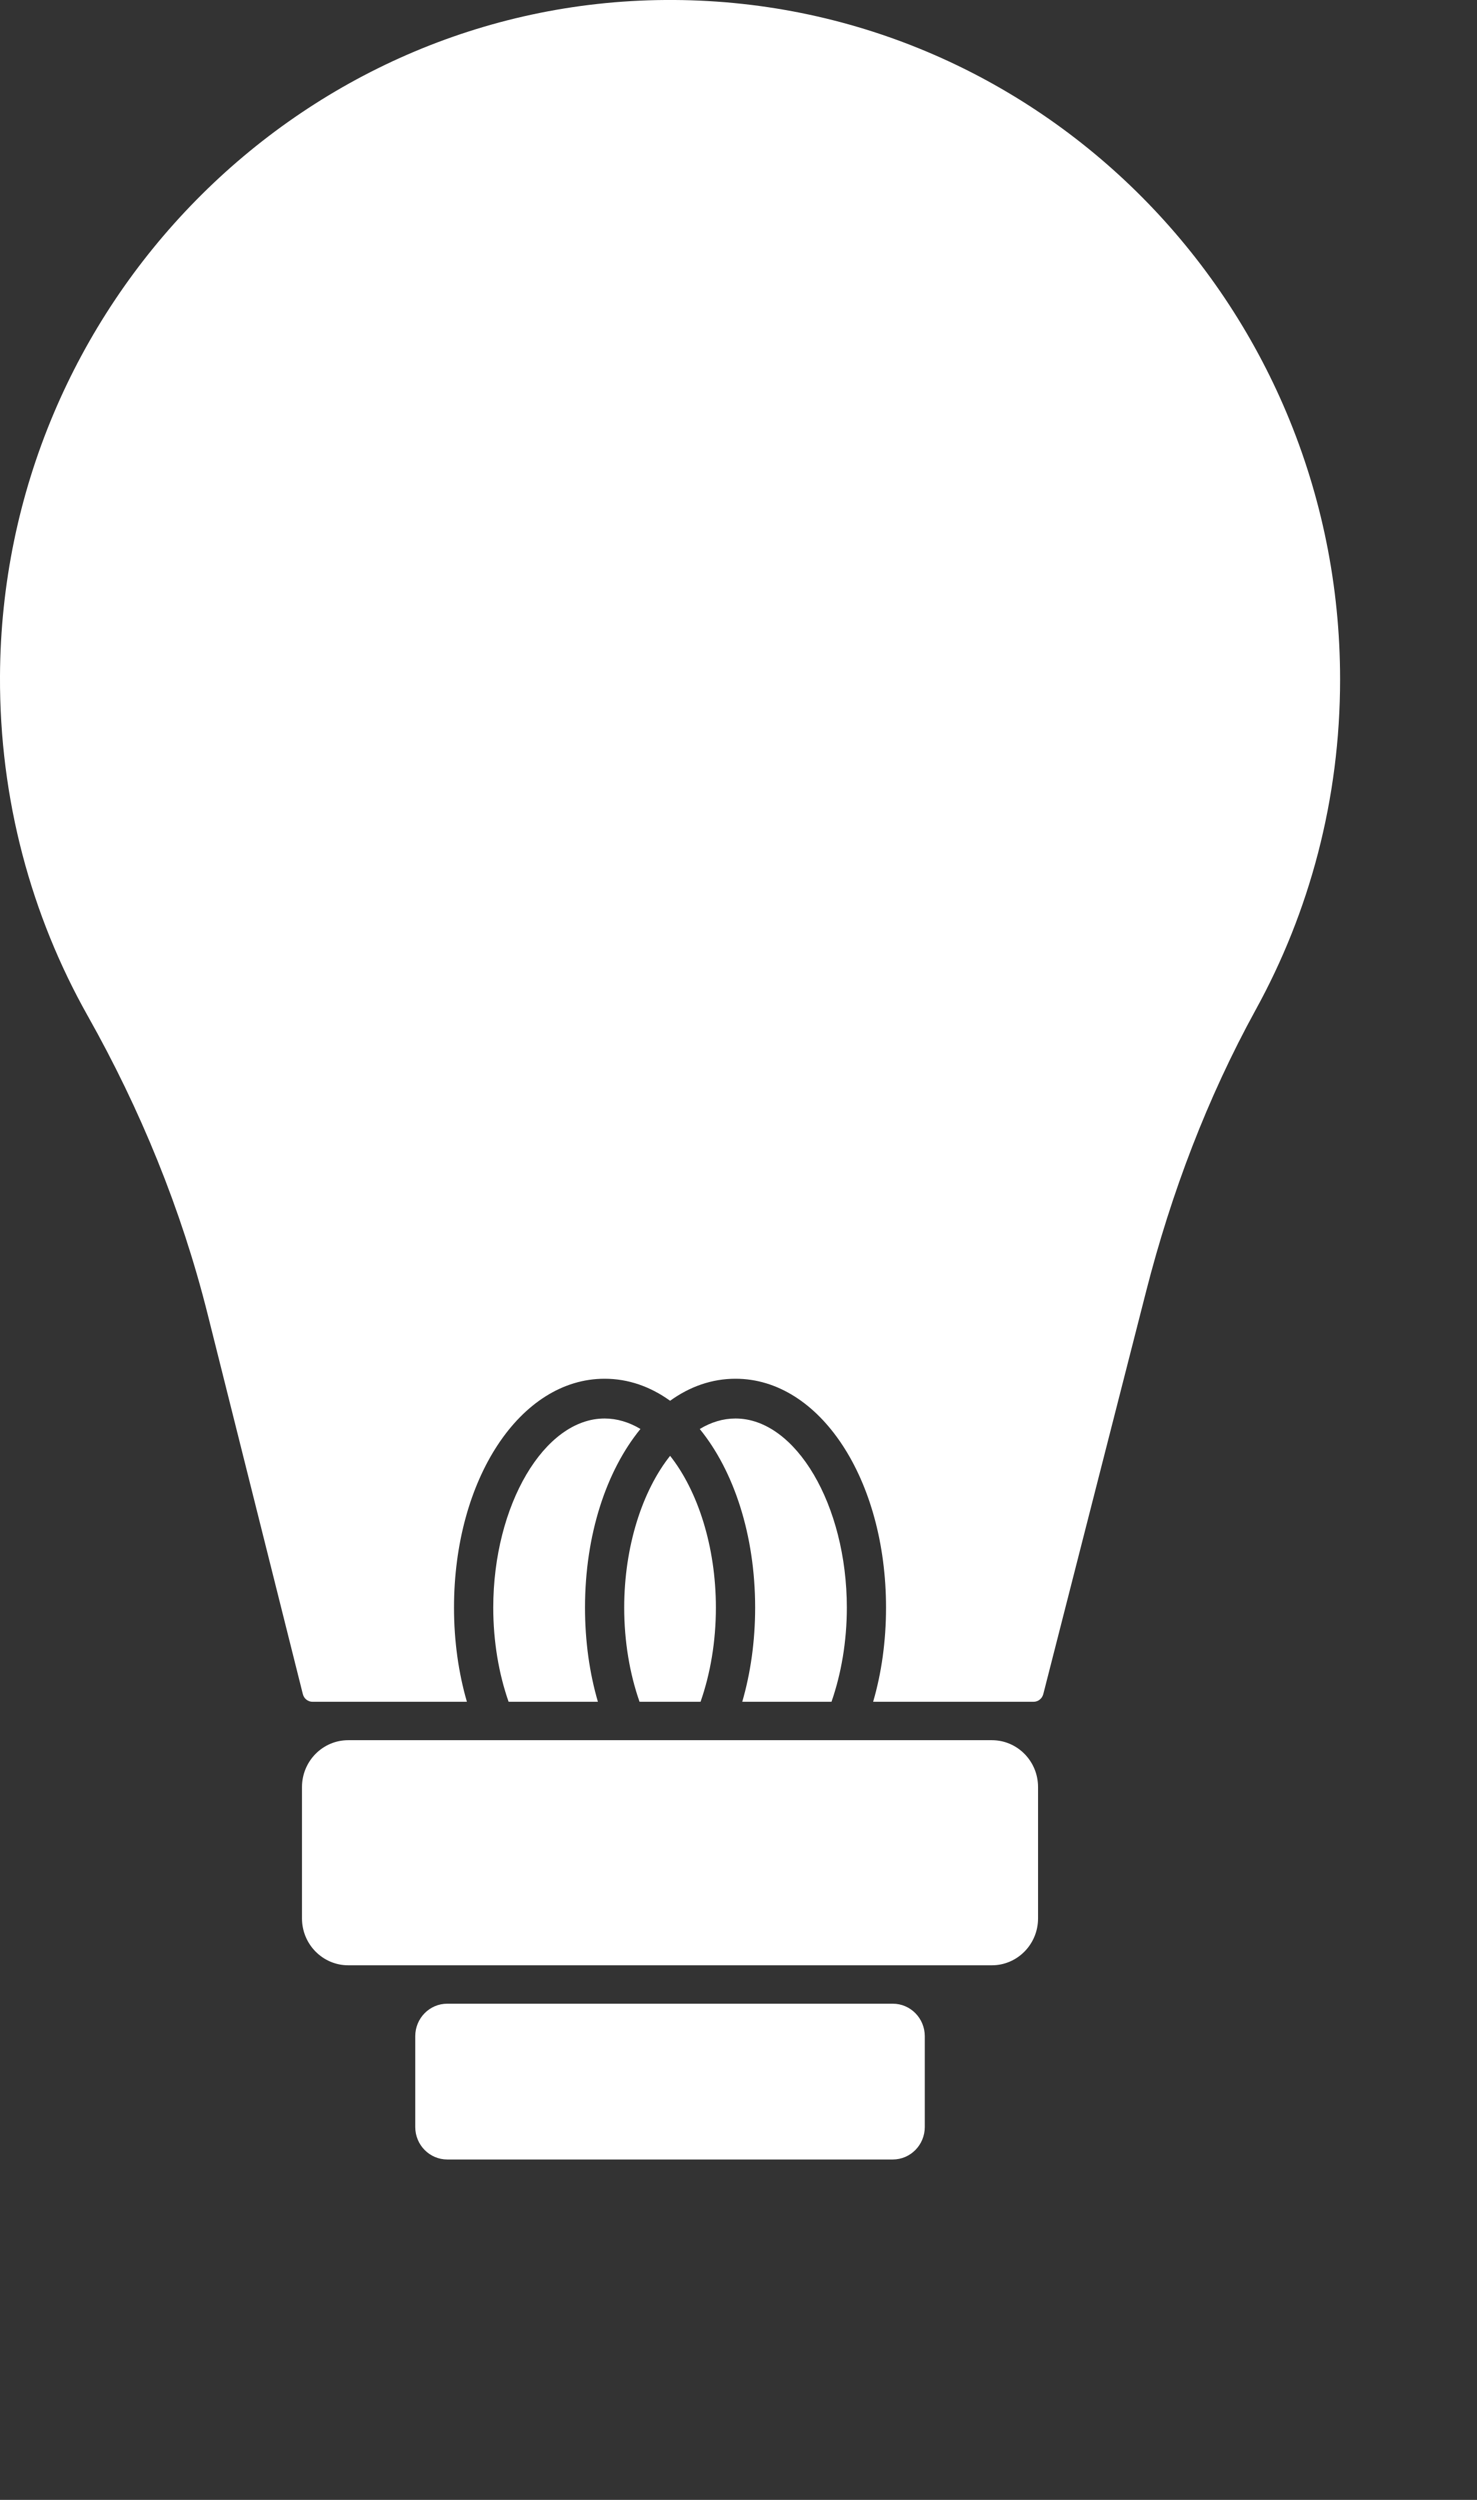<svg width="26" height="44" viewBox="0 0 26 44" fill="none" xmlns="http://www.w3.org/2000/svg">
<rect x="0" y="0" width="26" height="44" fill="#333333" stroke="none"/>
<g clip-path="url(#clip0_703_1116)">
<path d="M13.293 28.296C13.293 27.011 12.915 25.885 12.318 25.152C12.516 25.032 12.728 24.967 12.947 24.967C14.009 24.967 14.907 26.492 14.907 28.296C14.907 28.895 14.808 29.461 14.637 29.953H13.066C13.212 29.45 13.293 28.89 13.293 28.296Z" fill="white"/>
<path d="M10.643 24.967C10.862 24.967 11.074 25.032 11.274 25.151C10.675 25.884 10.298 27.01 10.298 28.296C10.298 28.89 10.378 29.45 10.525 29.953H8.953C8.781 29.461 8.683 28.895 8.683 28.296C8.683 26.492 9.581 24.967 10.643 24.967Z" fill="white"/>
<path d="M12.602 28.296C12.602 28.895 12.504 29.461 12.332 29.953H11.258C11.086 29.461 10.988 28.895 10.988 28.296C10.988 27.217 11.309 26.237 11.796 25.624C12.281 26.237 12.602 27.217 12.602 28.296Z" fill="white"/>
<path d="M23.59 11.958C23.59 14.068 23.052 16.051 22.105 17.772C21.25 19.329 20.617 21.001 20.176 22.727L18.365 29.819C18.344 29.898 18.274 29.953 18.194 29.953H15.37C15.517 29.45 15.597 28.89 15.597 28.296C15.597 26.037 14.433 24.267 12.947 24.267C12.532 24.267 12.142 24.405 11.796 24.655C11.449 24.405 11.059 24.267 10.643 24.267C9.156 24.267 7.992 26.037 7.992 28.296C7.992 28.89 8.073 29.45 8.219 29.953H5.501C5.421 29.953 5.351 29.898 5.331 29.818L3.653 23.122C3.192 21.284 2.471 19.525 1.543 17.878C0.552 16.117 -0.01 14.076 -0 11.9C0.03 5.379 5.277 0.046 11.709 -5.71174e-05C18.264 -0.047 23.59 5.325 23.59 11.958Z" fill="white"/>
<path d="M17.46 30.629H6.13C5.681 30.629 5.316 30.998 5.316 31.454V33.766C5.316 34.221 5.681 34.591 6.13 34.591H17.46C17.909 34.591 18.273 34.221 18.273 33.766V31.454C18.273 30.998 17.909 30.629 17.46 30.629Z" fill="white"/>
<path d="M15.716 35.267H7.873C7.562 35.267 7.31 35.523 7.31 35.838V37.438C7.31 37.753 7.562 38.009 7.873 38.009H15.716C16.027 38.009 16.279 37.753 16.279 37.438V35.838C16.279 35.523 16.027 35.267 15.716 35.267Z" fill="white"/>
</g>
<defs>
<clipPath id="clip0_703_1116">
<rect width="25.011" height="44" fill="white"/>
</clipPath>
</defs>
</svg>
